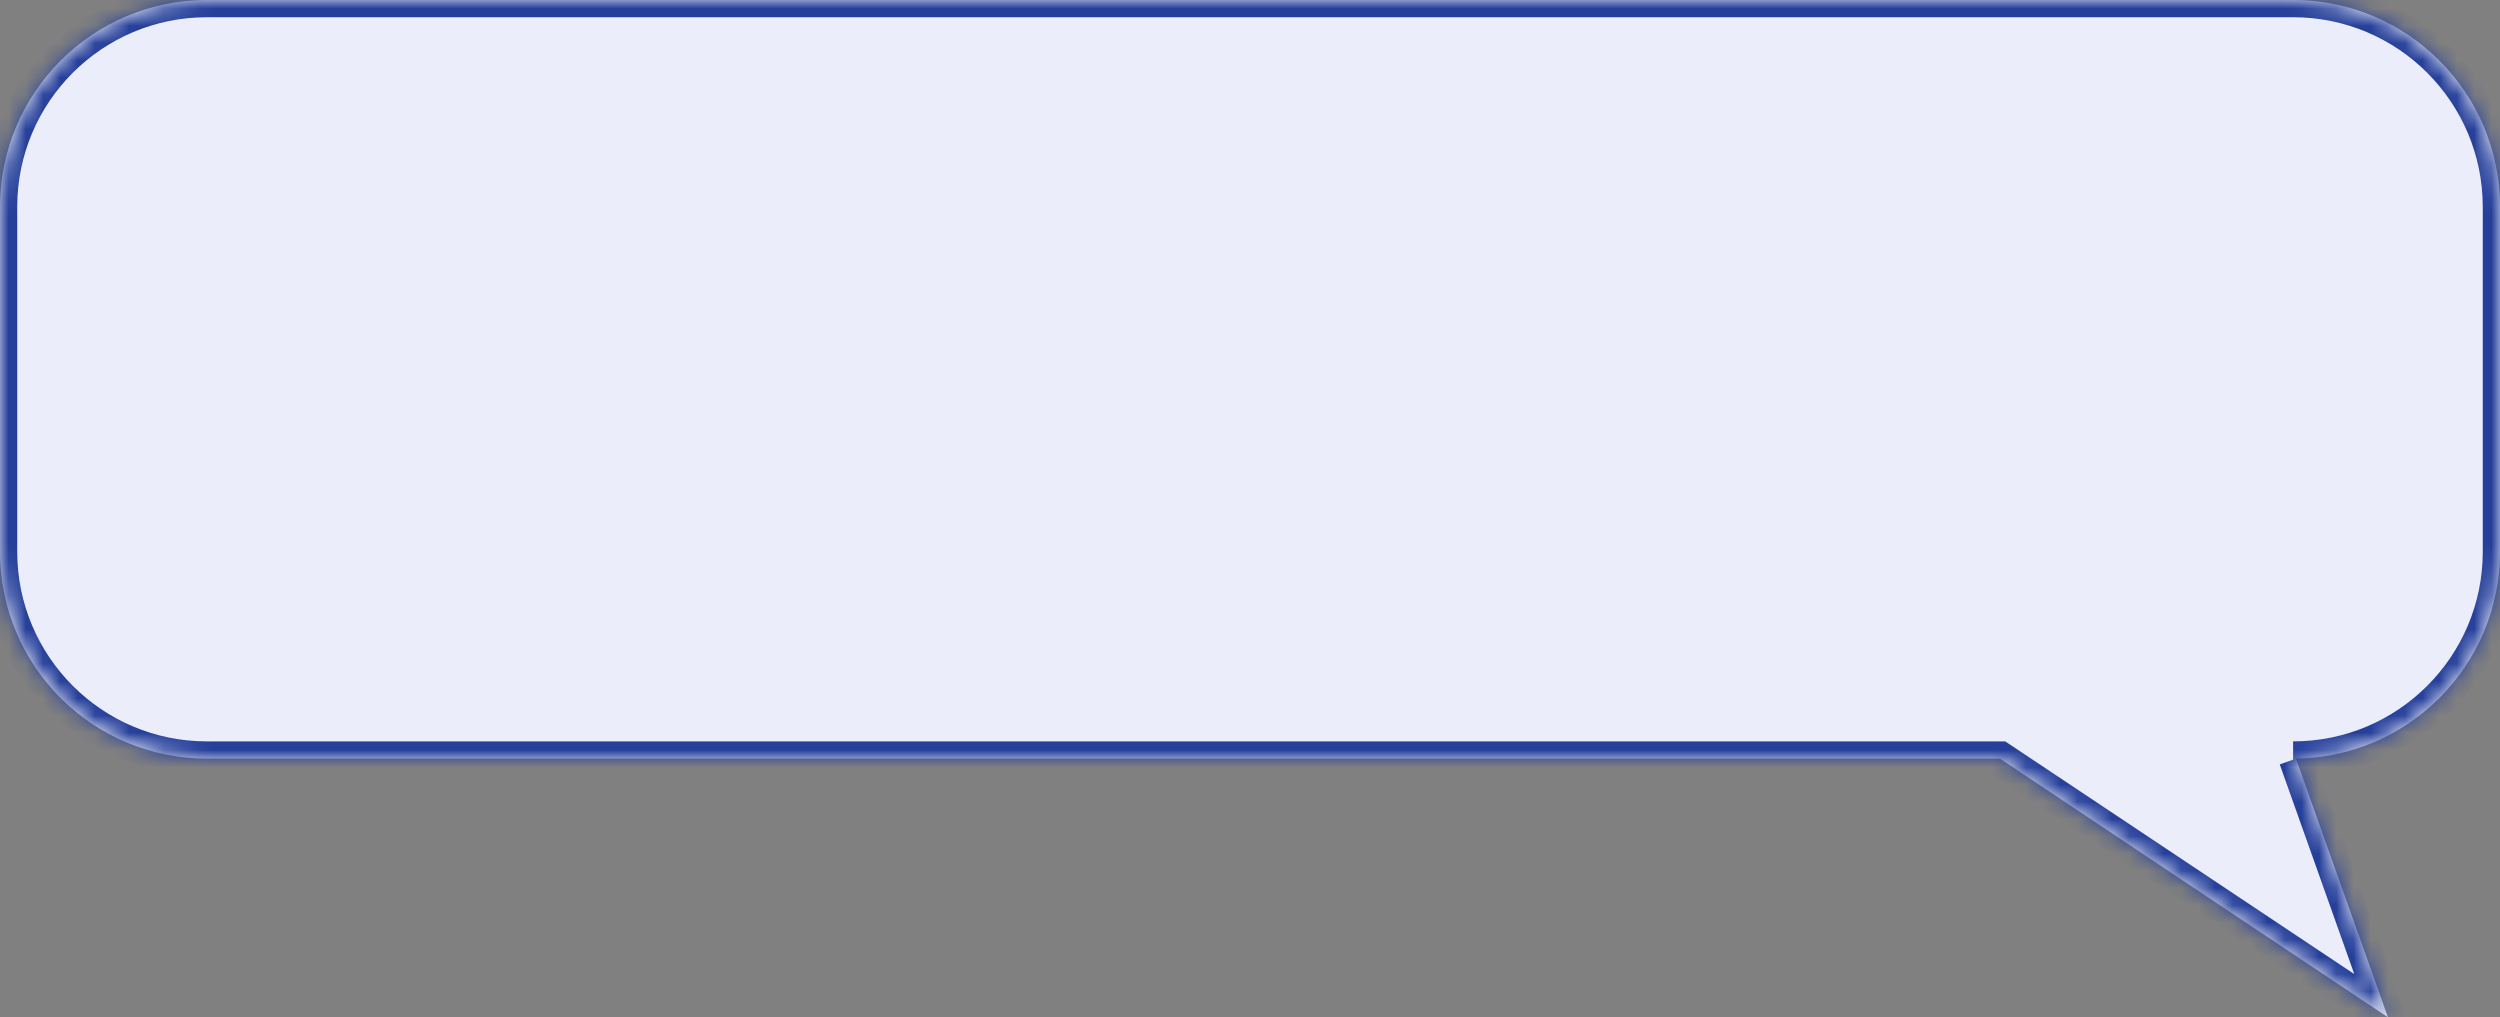 <svg width="145" height="59" viewBox="0 0 145 59" fill="none" xmlns="http://www.w3.org/2000/svg">
<rect x="0" y="0" width="145" height="59" fill="#808080" stroke="none"/>
<mask id="path-1-inside-1" fill="white">
<path fill-rule="evenodd" clip-rule="evenodd" d="M12 0C5.373 0 0 5.373 0 12V32C0 38.627 5.373 44 12 44H116L138.5 59L133.167 44H133C139.627 44 145 38.627 145 32V12C145 5.373 139.627 0 133 0H12Z"/>
</mask>
<path fill-rule="evenodd" clip-rule="evenodd" d="M12 0C5.373 0 0 5.373 0 12V32C0 38.627 5.373 44 12 44H116L138.5 59L133.167 44H133C139.627 44 145 38.627 145 32V12C145 5.373 139.627 0 133 0H12Z" fill="#EBEEFA"/>
<path d="M116 44L116.555 43.168L116.303 43H116V44ZM138.5 59L137.945 59.832L140.451 61.503L139.442 58.665L138.5 59ZM133.167 44L134.109 43.665L133.873 43H133.167V44ZM1 12C1 5.925 5.925 1 12 1V-1C4.82 -1 -1 4.82 -1 12H1ZM1 32V12H-1V32H1ZM12 43C5.925 43 1 38.075 1 32H-1C-1 39.18 4.82 45 12 45V43ZM116 43H12V45H116V43ZM139.055 58.168L116.555 43.168L115.445 44.832L137.945 59.832L139.055 58.168ZM132.225 44.335L137.558 59.335L139.442 58.665L134.109 43.665L132.225 44.335ZM133 45H133.167V43H133V45ZM144 32C144 38.075 139.075 43 133 43V45C140.18 45 146 39.18 146 32H144ZM144 12V32H146V12H144ZM133 1C139.075 1 144 5.925 144 12H146C146 4.82 140.18 -1 133 -1V1ZM12 1H133V-1H12V1Z" fill="#253F9A" mask="url(#path-1-inside-1)"/>
</svg>
